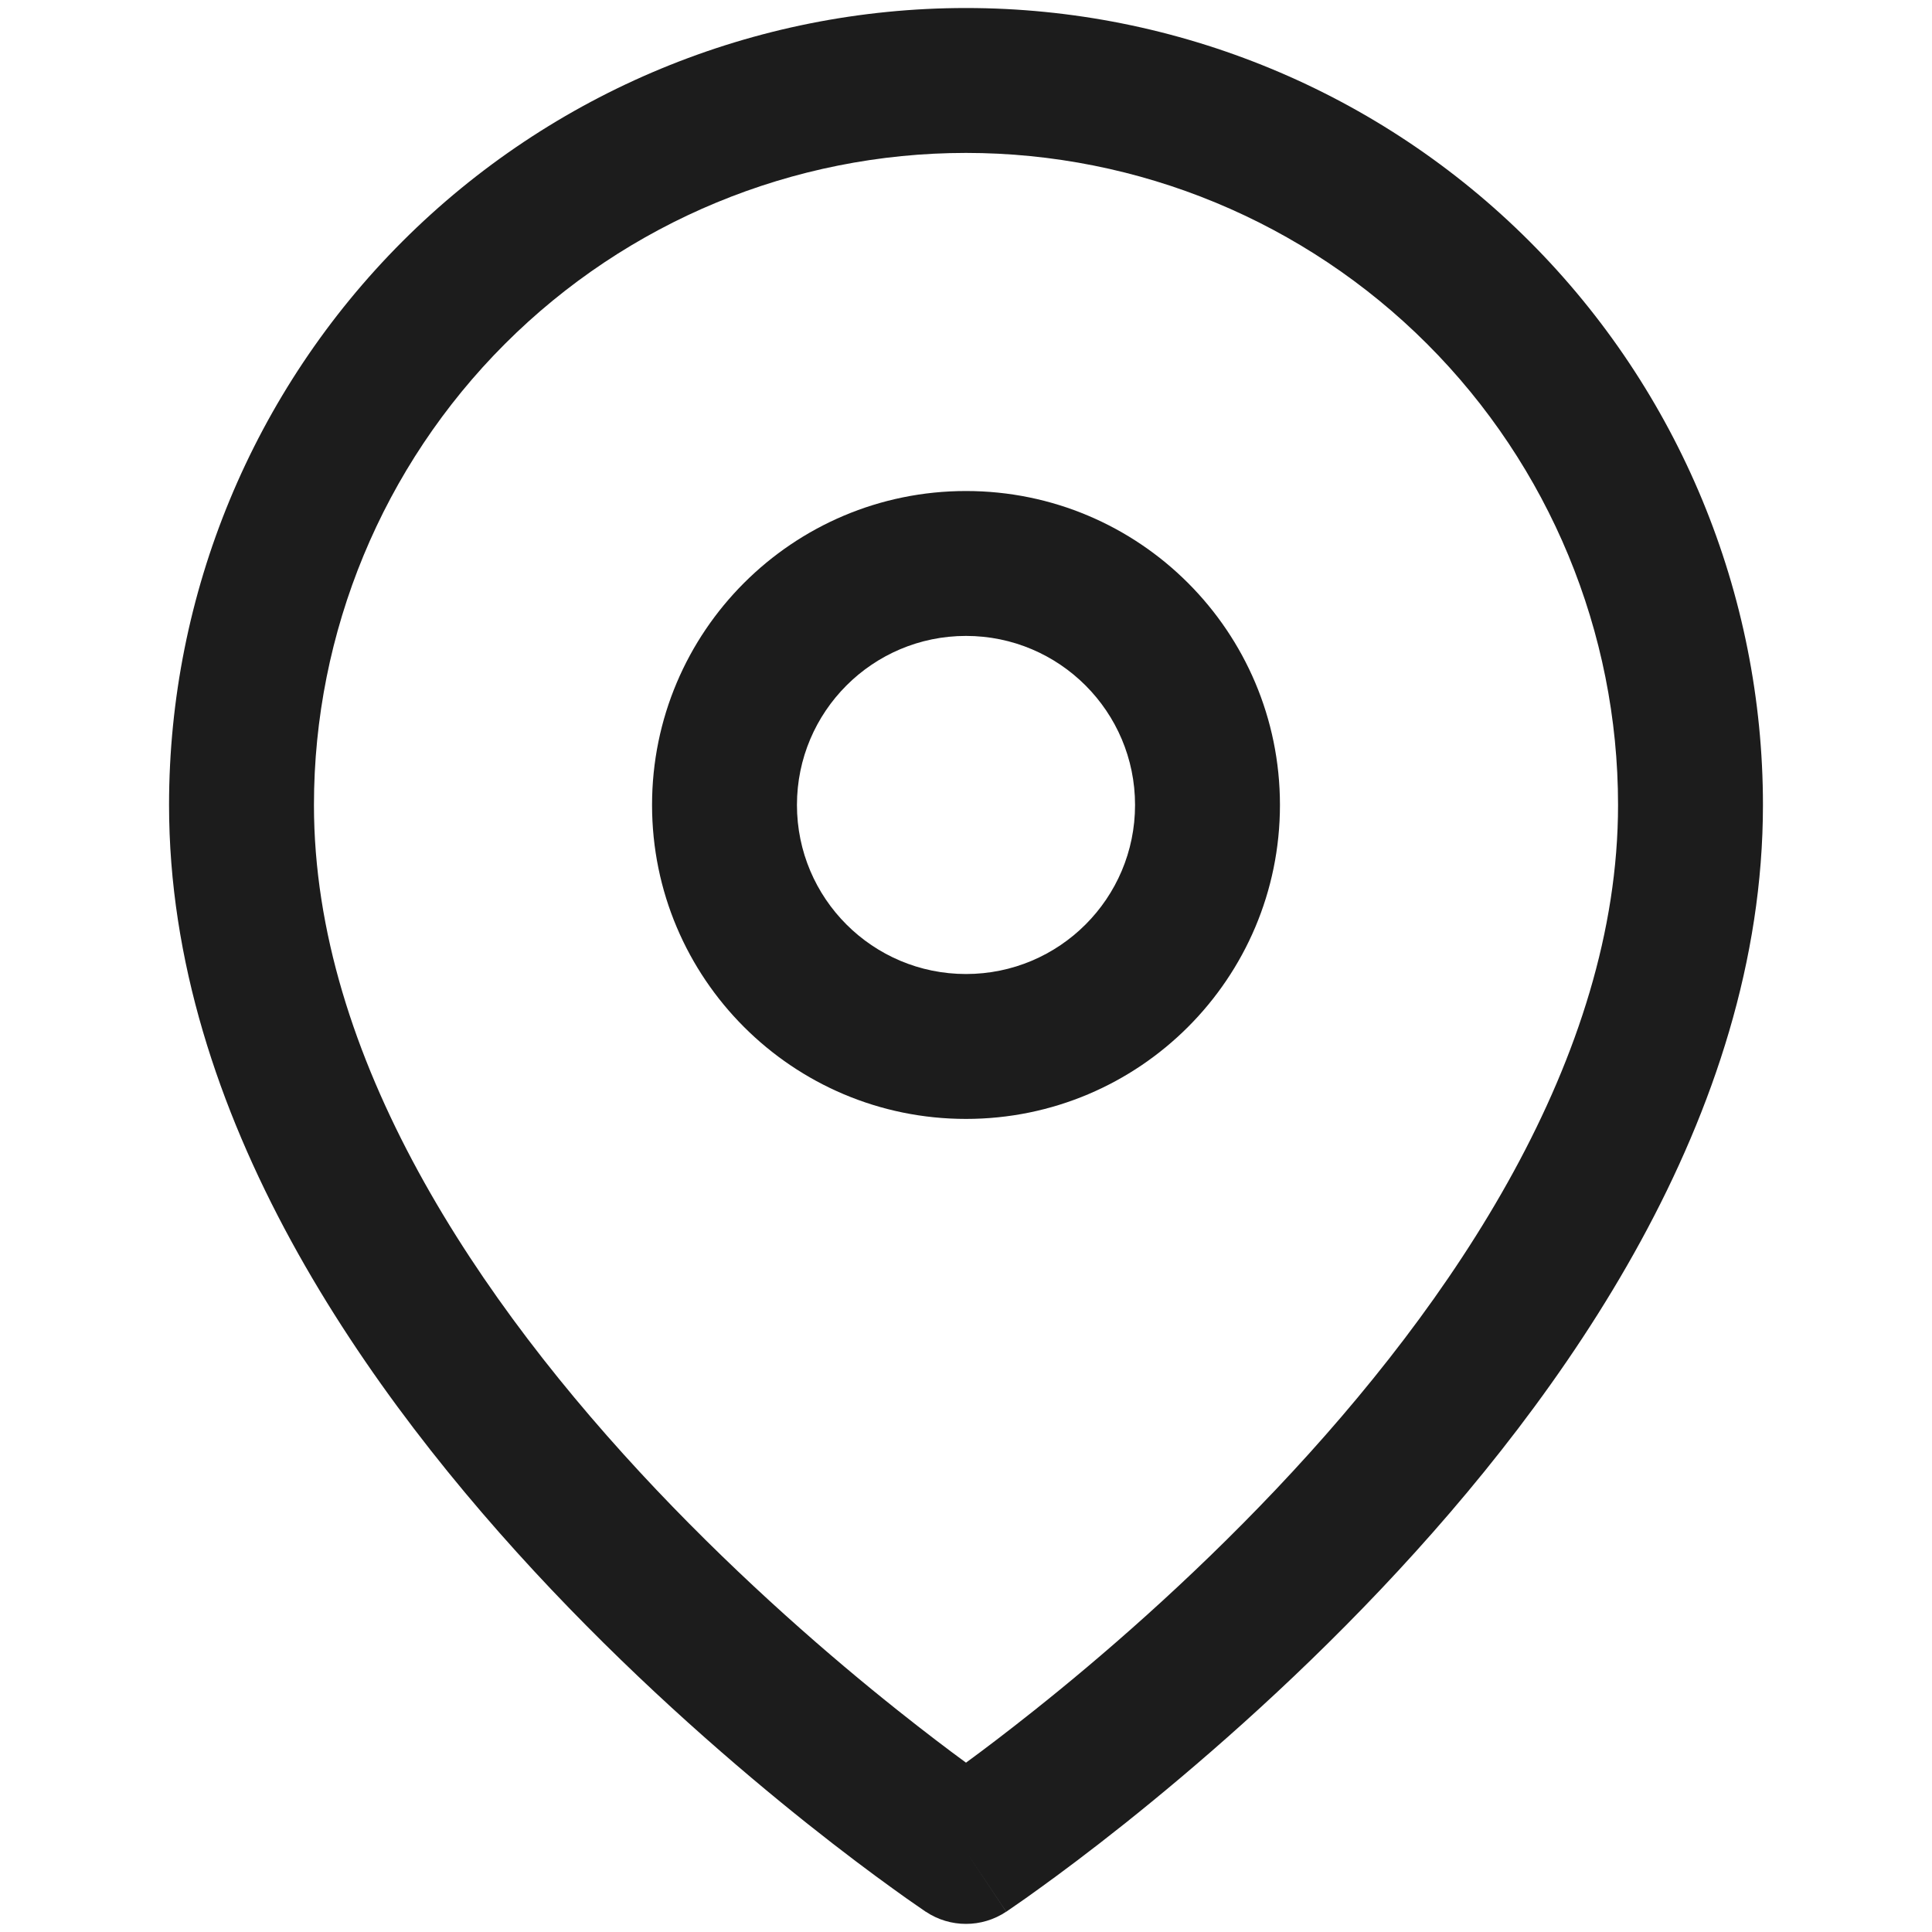 <svg width="20" height="20" viewBox="0 0 20 20" fill="none" xmlns="http://www.w3.org/2000/svg">
<path fill-rule="evenodd" clip-rule="evenodd" d="M10 1.583C8.21 1.583 6.493 2.294 5.227 3.56C3.961 4.826 3.25 6.543 3.25 8.333C3.25 10.948 4.949 13.474 6.794 15.421C7.702 16.379 8.611 17.163 9.295 17.707C9.574 17.929 9.814 18.111 10 18.247C10.186 18.111 10.426 17.929 10.705 17.707C11.389 17.163 12.298 16.379 13.206 15.421C15.051 13.474 16.75 10.948 16.75 8.333C16.75 6.543 16.039 4.826 14.773 3.56C13.507 2.294 11.79 1.583 10 1.583ZM10 19.166C9.584 19.79 9.584 19.79 9.584 19.79L9.581 19.789L9.576 19.785L9.557 19.772C9.541 19.761 9.518 19.746 9.489 19.725C9.43 19.685 9.345 19.625 9.239 19.548C9.025 19.394 8.723 19.169 8.361 18.881C7.638 18.305 6.673 17.474 5.706 16.453C3.801 14.442 1.75 11.551 1.75 8.333C1.75 6.145 2.619 4.047 4.166 2.499C5.714 0.952 7.812 0.083 10 0.083C12.188 0.083 14.287 0.952 15.834 2.499C17.381 4.047 18.25 6.145 18.25 8.333C18.25 11.551 16.199 14.442 14.294 16.453C13.327 17.474 12.361 18.305 11.639 18.881C11.277 19.169 10.975 19.394 10.761 19.548C10.655 19.625 10.57 19.685 10.511 19.725C10.482 19.746 10.459 19.761 10.443 19.772L10.424 19.785L10.419 19.789L10.417 19.79C10.417 19.79 10.416 19.79 10 19.166ZM10 19.166L10.416 19.79C10.164 19.958 9.835 19.958 9.584 19.79L10 19.166Z" fill="#1C1C1C"/>
<path fill-rule="evenodd" clip-rule="evenodd" d="M10 6.583C9.034 6.583 8.25 7.367 8.25 8.333C8.25 9.3 9.034 10.083 10 10.083C10.966 10.083 11.75 9.3 11.75 8.333C11.75 7.367 10.966 6.583 10 6.583ZM6.75 8.333C6.75 6.538 8.205 5.083 10 5.083C11.795 5.083 13.25 6.538 13.25 8.333C13.25 10.128 11.795 11.583 10 11.583C8.205 11.583 6.75 10.128 6.75 8.333Z" fill="#1C1C1C"/>
</svg>
